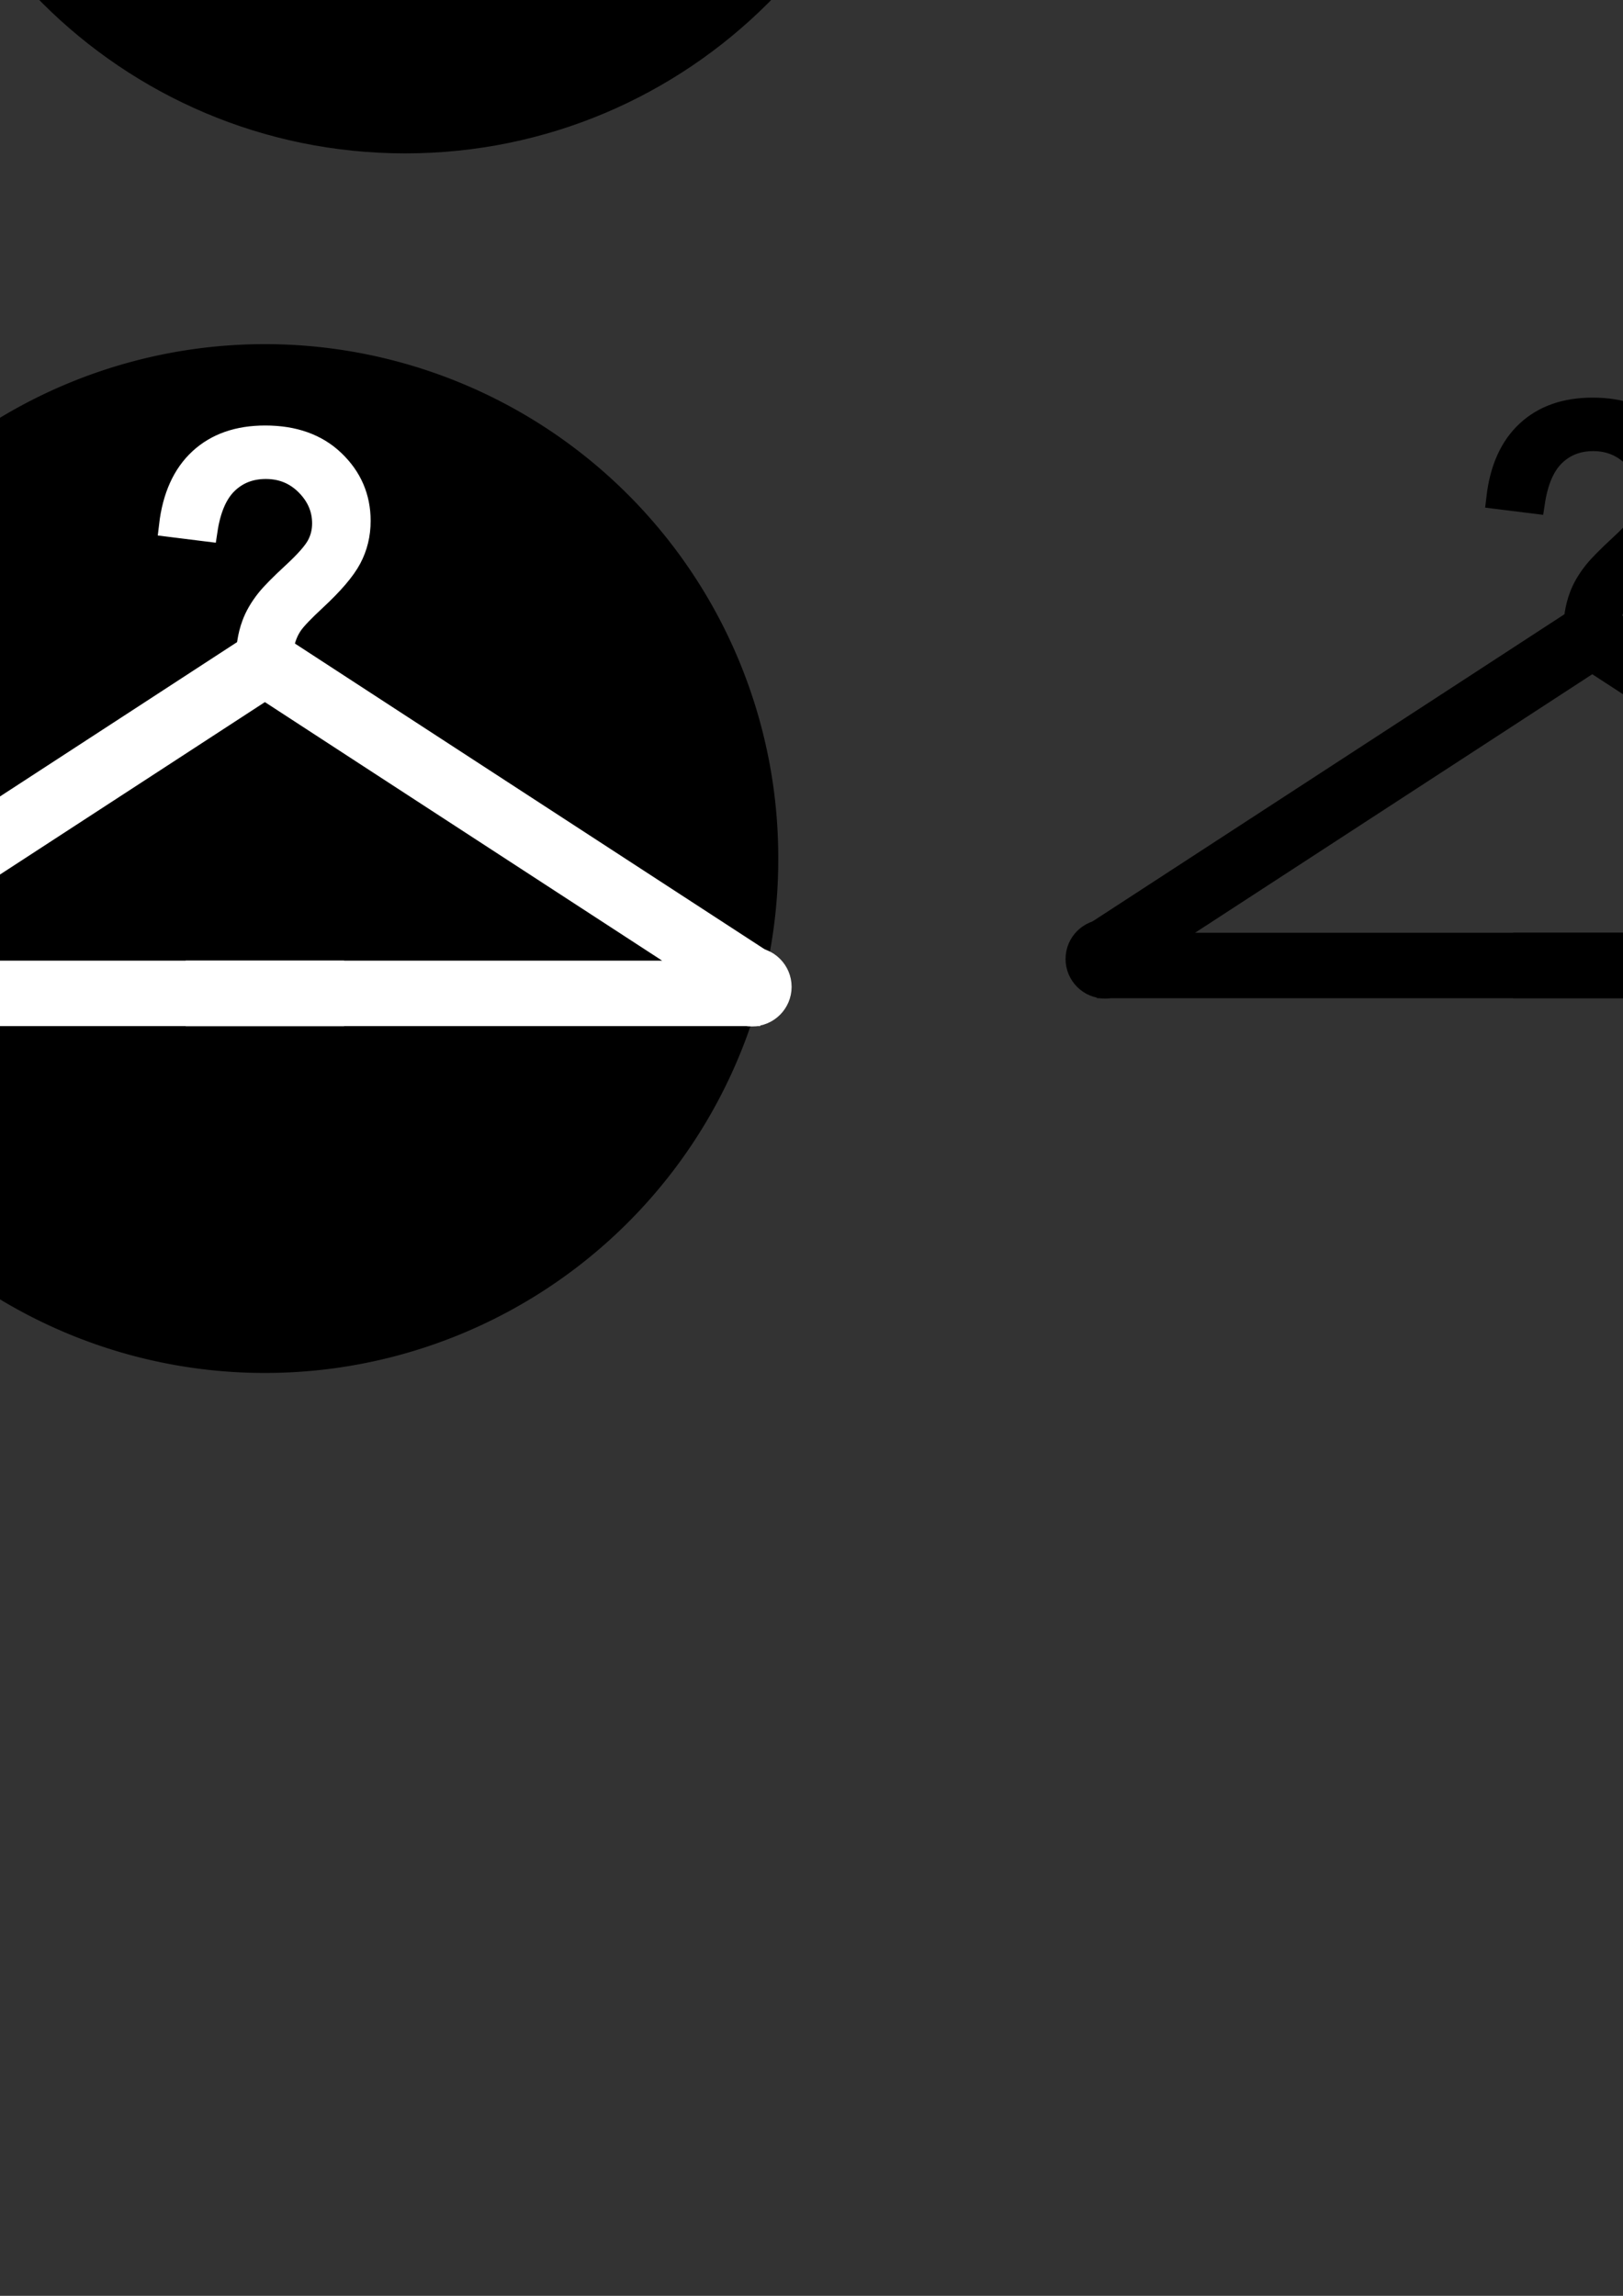 <?xml version="1.0" encoding="UTF-8" standalone="no"?>
<!-- Created with Inkscape (http://www.inkscape.org/) -->

<svg
   xmlns:dc="http://purl.org/dc/elements/1.1/"
   xmlns:cc="http://creativecommons.org/ns#"
   xmlns:rdf="http://www.w3.org/1999/02/22-rdf-syntax-ns#"
   xmlns:svg="http://www.w3.org/2000/svg"
   xmlns="http://www.w3.org/2000/svg"
   xmlns:sodipodi="http://sodipodi.sourceforge.net/DTD/sodipodi-0.dtd"
   xmlns:inkscape="http://www.inkscape.org/namespaces/inkscape"
   width="744.094"
   height="1052.362"
   id="svg2"
   version="1.1"
   inkscape:version="0.48.4 r9939"
   sodipodi:docname="logo.svg">
  <rect width="100%" height="100%" fill="#333333" stroke="none"/>
  <defs
     id="defs4" />
  <sodipodi:namedview
     id="base"
     pagecolor="#ffffff"
     bordercolor="#666666"
     borderopacity="1.0"
     inkscape:pageopacity="0.0"
     inkscape:pageshadow="2"
     inkscape:zoom="8"
     inkscape:cx="216.95771"
     inkscape:cy="1532.4276"
     inkscape:document-units="px"
     inkscape:current-layer="layer1"
     showgrid="false"
     inkscape:window-width="2560"
     inkscape:window-height="1378"
     inkscape:window-x="-8"
     inkscape:window-y="-8"
     inkscape:window-maximized="1" />
  <g
     inkscape:label="Layer 1"
     inkscape:groupmode="layer"
     id="layer1">
    <path
       sodipodi:type="arc"
       style="fill:#000000;stroke:#000000;stroke-width:6.358;stroke-miterlimit:4;stroke-opacity:1;stroke-dasharray:none;stroke-dashoffset:0"
       id="path3781"
       sodipodi:cx="20.506096"
       sodipodi:cy="367.17572"
       sodipodi:rx="296.27774"
       sodipodi:ry="296.27774"
       d="m 316.784,367.176 a 296.278,296.278 0 1 1 -592.555,0 296.278,296.278 0 1 1 592.555,0 z"
       transform="matrix(0.786,0,0,0.786,105.32,104.947)" />
    <g
       id="g3831"
       style="fill:#ffffff;stroke:#ffffff"
       transform="translate(0.967,11.362)">
      <g
         id="flowRoot3770"
         style="font-size:40px;font-style:normal;font-weight:normal;line-height:125%;letter-spacing:0px;word-spacing:0px;fill:#ffffff;fill-opacity:1;stroke:#ffffff;font-family:Sans"
         transform="matrix(4.723,0,0,4.942,4215.304,1519.793)">
        <path
           style="fill:#ffffff;stroke:#ffffff;stroke-width:2.07;stroke-miterlimit:4;stroke-opacity:1;stroke-dasharray:none"
           sodipodi:nodetypes="csccsscccccccccccccccc"
           inkscape:connector-curvature="0"
           id="path3779"
           d="m -868.781,-247.253 c -0.013,-0.469 -0.019,-0.82 -0.019,-1.055 -10e-6,-1.38 0.195,-2.572 0.586,-3.574 0.286,-0.755 0.749,-1.517 1.387,-2.285 0.469,-0.56 1.312,-1.377 2.529,-2.451 1.217,-1.074 2.008,-1.93 2.373,-2.568 0.365,-0.638 0.547,-1.335 0.547,-2.09 -10e-6,-1.367 -0.534,-2.568 -1.602,-3.604 -1.068,-1.035 -2.376,-1.553 -3.926,-1.553 -1.497,3e-5 -2.747,0.469 -3.75,1.406 -1.003,0.938 -1.66,2.402 -1.973,4.395 l -3.613,-0.43 c 0.326,-2.669 1.292,-4.714 2.9,-6.133 1.608,-1.419 3.734,-2.129 6.377,-2.129 2.799,2e-5 5.033,0.762 6.699,2.285 1.667,1.523 2.5,3.366 2.5,5.527 -3e-5,1.25 -0.293,2.402 -0.879,3.457 -0.586,1.055 -1.732,2.337 -3.438,3.848 -1.146,1.016 -1.895,1.764 -2.246,2.246 -0.352,0.482 -0.612,1.035 -0.781,1.66 -0.169,0.625 -0.267,1.641 -0.293,3.047 z" />
      </g>
      <g
         id="g3825"
         style="fill:#ffffff;stroke:#ffffff">
        <path
           style="fill:#ffffff;stroke:#ffffff;stroke-width:30;stroke-miterlimit:4;stroke-opacity:1;stroke-dasharray:none;stroke-dashoffset:0"
           inkscape:transform-center-y="-25.976153"
           d="M -107.083,440.655 67.457,327.091 127.299,288.127 m 29.493,155.857 -263.41,0"
           id="path2985"
           inkscape:connector-curvature="0"
           sodipodi:nodetypes="ccccc" />
        <path
           sodipodi:type="arc"
           style="fill:#ffffff;fill-opacity:1;stroke:#ffffff;stroke-width:10;stroke-miterlimit:4;stroke-opacity:1;stroke-dasharray:none;stroke-dashoffset:0"
           id="path3817"
           sodipodi:cx="-220.875"
           sodipodi:cy="418.73718"
           sodipodi:rx="13.125"
           sodipodi:ry="13.125"
           d="m -207.75,418.737 c 0,7.249 -5.876,13.125 -13.125,13.125 -7.249,0 -13.125,-5.876 -13.125,-13.125 0,-7.249 5.876,-13.125 13.125,-13.125 7.249,0 13.125,5.876 13.125,13.125 z"
           transform="translate(118,22.25)" />
        <path
           sodipodi:nodetypes="ccccc"
           inkscape:connector-curvature="0"
           id="path3821"
           d="M 348.042,440.655 173.501,327.091 113.66,288.127 m -29.493,155.857 263.41,0"
           inkscape:transform-center-y="-25.976153"
           style="fill:#ffffff;stroke:#ffffff;stroke-width:30;stroke-miterlimit:4;stroke-opacity:1;stroke-dasharray:none;stroke-dashoffset:0" />
        <path
           transform="matrix(-1,0,0,1,122.958,22.25)"
           d="m -207.75,418.737 c 0,7.249 -5.876,13.125 -13.125,13.125 -7.249,0 -13.125,-5.876 -13.125,-13.125 0,-7.249 5.876,-13.125 13.125,-13.125 7.249,0 13.125,5.876 13.125,13.125 z"
           sodipodi:ry="13.125"
           sodipodi:rx="13.125"
           sodipodi:cy="418.73718"
           sodipodi:cx="-220.875"
           id="path3823"
           style="fill:#ffffff;fill-opacity:1;stroke:#ffffff;stroke-width:10;stroke-miterlimit:4;stroke-opacity:1;stroke-dasharray:none;stroke-dashoffset:0"
           sodipodi:type="arc" />
      </g>
    </g>
    <g
       id="g3840"
       transform="translate(609.526,-1.414)">
      <g
         transform="matrix(4.723,0,0,4.942,4215.304,1519.793)"
         style="font-size:40px;font-style:normal;font-weight:normal;line-height:125%;letter-spacing:0px;word-spacing:0px;fill:#000000;fill-opacity:1;stroke:none;font-family:Sans"
         id="g3842">
        <path
           d="m -868.781,-247.253 c -0.013,-0.469 -0.019,-0.82 -0.019,-1.055 -10e-6,-1.38 0.195,-2.572 0.586,-3.574 0.286,-0.755 0.749,-1.517 1.387,-2.285 0.469,-0.56 1.312,-1.377 2.529,-2.451 1.217,-1.074 2.008,-1.93 2.373,-2.568 0.365,-0.638 0.547,-1.335 0.547,-2.09 -10e-6,-1.367 -0.534,-2.568 -1.602,-3.604 -1.068,-1.035 -2.376,-1.553 -3.926,-1.553 -1.497,3e-5 -2.747,0.469 -3.75,1.406 -1.003,0.938 -1.66,2.402 -1.973,4.395 l -3.613,-0.43 c 0.326,-2.669 1.292,-4.714 2.9,-6.133 1.608,-1.419 3.734,-2.129 6.377,-2.129 2.799,2e-5 5.033,0.762 6.699,2.285 1.667,1.523 2.5,3.366 2.5,5.527 -3e-5,1.25 -0.293,2.402 -0.879,3.457 -0.586,1.055 -1.732,2.337 -3.438,3.848 -1.146,1.016 -1.895,1.764 -2.246,2.246 -0.352,0.482 -0.612,1.035 -0.781,1.66 -0.169,0.625 -0.267,1.641 -0.293,3.047 z"
           id="path3844"
           inkscape:connector-curvature="0"
           sodipodi:nodetypes="csccsscccccccccccccccc"
           style="stroke:#000000;stroke-width:2.07;stroke-miterlimit:4;stroke-opacity:1;stroke-dasharray:none" />
      </g>
      <g
         id="g3846">
        <path
           sodipodi:nodetypes="ccccc"
           inkscape:connector-curvature="0"
           id="path3848"
           d="M -107.083,440.655 67.457,327.091 127.299,288.127 m 29.493,155.857 -263.41,0"
           inkscape:transform-center-y="-25.976153"
           style="fill:none;stroke:#000000;stroke-width:30;stroke-miterlimit:4;stroke-opacity:1;stroke-dasharray:none;stroke-dashoffset:0" />
        <path
           transform="translate(118,22.25)"
           d="m -207.75,418.737 c 0,7.249 -5.876,13.125 -13.125,13.125 -7.249,0 -13.125,-5.876 -13.125,-13.125 0,-7.249 5.876,-13.125 13.125,-13.125 7.249,0 13.125,5.876 13.125,13.125 z"
           sodipodi:ry="13.125"
           sodipodi:rx="13.125"
           sodipodi:cy="418.73718"
           sodipodi:cx="-220.875"
           id="path3850"
           style="fill:#000000;fill-opacity:1;stroke:#000000;stroke-width:10;stroke-miterlimit:4;stroke-opacity:1;stroke-dasharray:none;stroke-dashoffset:0"
           sodipodi:type="arc" />
        <path
           style="fill:none;stroke:#000000;stroke-width:30;stroke-miterlimit:4;stroke-opacity:1;stroke-dasharray:none;stroke-dashoffset:0"
           inkscape:transform-center-y="-25.976153"
           d="M 348.042,440.655 173.501,327.091 113.66,288.127 m -29.493,155.857 263.41,0"
           id="path3852"
           inkscape:connector-curvature="0"
           sodipodi:nodetypes="ccccc" />
        <path
           sodipodi:type="arc"
           style="fill:#000000;fill-opacity:1;stroke:#000000;stroke-width:10;stroke-miterlimit:4;stroke-opacity:1;stroke-dasharray:none;stroke-dashoffset:0"
           id="path3854"
           sodipodi:cx="-220.875"
           sodipodi:cy="418.73718"
           sodipodi:rx="13.125"
           sodipodi:ry="13.125"
           d="m -207.75,418.737 c 0,7.249 -5.876,13.125 -13.125,13.125 -7.249,0 -13.125,-5.876 -13.125,-13.125 0,-7.249 5.876,-13.125 13.125,-13.125 7.249,0 13.125,5.876 13.125,13.125 z"
           transform="matrix(-1,0,0,1,122.958,22.25)" />
      </g>
    </g>
    <path
       transform="matrix(0.786,0,0,0.786,169.666,-453.668)"
       style="fill:#000000;stroke:#000000;stroke-width:6.358;stroke-miterlimit:4;stroke-dashoffset:0;stroke-opacity:1"
       d="m 316.784,367.176 c 0,163.63 -132.648,296.278 -296.278,296.278 -163.63,0 -296.278,-132.648 -296.278,-296.278 0,-163.63 132.648,-296.278 296.278,-296.278 163.63,0 296.278,132.648 296.278,296.278 z"
       id="path3856" />
    <g
       transform="translate(65.313,-547.253)"
       style="fill:#ffffff;stroke:#ffffff"
       id="g3858">
      <g
         transform="matrix(4.723,0,0,4.942,4215.304,1519.793)"
         style="font-size:40px;font-style:normal;font-weight:normal;line-height:125%;letter-spacing:0px;word-spacing:0px;fill:#ffffff;fill-opacity:1;stroke:#ffffff;font-family:Sans"
         id="g3860">
        <path
           d="m -868.781,-247.253 c -0.013,-0.469 -0.019,-0.82 -0.019,-1.055 -10e-6,-1.38 0.195,-2.572 0.586,-3.574 0.286,-0.755 0.749,-1.517 1.387,-2.285 0.469,-0.56 1.312,-1.377 2.529,-2.451 1.217,-1.074 2.008,-1.93 2.373,-2.568 0.365,-0.638 0.547,-1.335 0.547,-2.09 -10e-6,-1.367 -0.534,-2.568 -1.602,-3.604 -1.068,-1.035 -2.376,-1.553 -3.926,-1.553 -1.497,3e-5 -2.747,0.469 -3.75,1.406 -1.003,0.938 -1.66,2.402 -1.973,4.395 l -3.613,-0.43 c 0.326,-2.669 1.292,-4.714 2.9,-6.133 1.608,-1.419 3.734,-2.129 6.377,-2.129 2.799,2e-5 5.033,0.762 6.699,2.285 1.667,1.523 2.5,3.366 2.5,5.527 -3e-5,1.25 -0.293,2.402 -0.879,3.457 -0.586,1.055 -1.732,2.337 -3.438,3.848 -1.146,1.016 -1.895,1.764 -2.246,2.246 -0.352,0.482 -0.612,1.035 -0.781,1.66 -0.169,0.625 -0.267,1.641 -0.293,3.047 z"
           id="path3862"
           inkscape:connector-curvature="0"
           sodipodi:nodetypes="csccsscccccccccccccccc"
           style="fill:#ffffff;stroke:#ffffff;stroke-width:2.07;stroke-miterlimit:4;stroke-opacity:1;stroke-dasharray:none" />
      </g>
      <g
         style="fill:#ffffff;stroke:#ffffff"
         id="g3864">
        <path
           sodipodi:nodetypes="ccccc"
           inkscape:connector-curvature="0"
           id="path3866"
           d="M -107.083,440.655 67.457,327.091 127.299,288.127 m 29.493,155.857 -263.41,0"
           inkscape:transform-center-y="-25.976153"
           style="fill:#ffffff;stroke:#ffffff;stroke-width:30;stroke-miterlimit:4;stroke-opacity:1;stroke-dasharray:none;stroke-dashoffset:0" />
        <path
           transform="translate(118,22.25)"
           style="fill:#ffffff;fill-opacity:1;stroke:#ffffff;stroke-width:10;stroke-miterlimit:4;stroke-dashoffset:0;stroke-opacity:1"
           d="m -207.75,418.737 c 0,7.249 -5.876,13.125 -13.125,13.125 -7.249,0 -13.125,-5.876 -13.125,-13.125 0,-7.249 5.876,-13.125 13.125,-13.125 7.249,0 13.125,5.876 13.125,13.125 z"
           id="path3868" />
        <path
           style="fill:#ffffff;stroke:#ffffff;stroke-width:30;stroke-miterlimit:4;stroke-opacity:1;stroke-dasharray:none;stroke-dashoffset:0"
           inkscape:transform-center-y="-25.976153"
           d="M 348.042,440.655 173.501,327.091 113.66,288.127 m -29.493,155.857 263.41,0"
           id="path3870"
           inkscape:connector-curvature="0"
           sodipodi:nodetypes="ccccc" />
        <path
           transform="matrix(-1,0,0,1,122.958,22.25)"
           style="fill:#ffffff;fill-opacity:1;stroke:#ffffff;stroke-width:10;stroke-miterlimit:4;stroke-dashoffset:0;stroke-opacity:1"
           d="m -207.75,418.737 c 0,7.249 -5.876,13.125 -13.125,13.125 -7.249,0 -13.125,-5.876 -13.125,-13.125 0,-7.249 5.876,-13.125 13.125,-13.125 7.249,0 13.125,5.876 13.125,13.125 z"
           id="path3872" />
      </g>
    </g>
    <path
       style="font-size:40px;font-style:normal;font-weight:normal;line-height:125%;letter-spacing:0px;word-spacing:0px;fill:#ff0000;fill-opacity:1;stroke:#ff0000;stroke-width:10;stroke-miterlimit:4;stroke-opacity:1;stroke-dasharray:none;font-family:Sans"
       sodipodi:nodetypes="csccsscccccccccccccccc"
       inkscape:connector-curvature="0"
       id="path3899"
       d="m 808.844,-248.647 c -0.061,-2.316 -0.092,-4.054 -0.092,-5.212 -5e-5,-6.821 0.922,-12.709 2.767,-17.663 1.353,-3.732 3.536,-7.496 6.549,-11.293 2.214,-2.767 6.196,-6.805 11.946,-12.113 5.75,-5.309 9.486,-9.539 11.208,-12.693 1.722,-3.153 2.583,-6.595 2.583,-10.328 -4e-5,-6.756 -2.521,-12.692 -7.564,-17.808 -5.043,-5.115 -11.223,-7.673 -18.541,-7.673 -7.072,1.4e-4 -12.976,2.317 -17.711,6.95 -4.735,4.633 -7.841,11.872 -9.317,21.717 l -17.065,-2.123 c 1.537,-13.191 6.104,-23.294 13.698,-30.308 7.595,-7.014 17.634,-10.521 30.118,-10.521 13.222,10e-5 23.768,3.764 31.64,11.293 7.871,7.529 11.807,16.634 11.807,27.316 -1.4e-4,6.177 -1.384,11.872 -4.151,17.084 -2.767,5.212 -8.179,11.55 -16.235,19.015 -5.412,5.019 -8.948,8.719 -10.608,11.1 -1.661,2.381 -2.89,5.116 -3.69,8.204 -0.8,3.089 -1.261,8.108 -1.384,15.057 z" />
    <path
       style="fill:#ff0000;stroke:#ff0000;stroke-width:30;stroke-miterlimit:4;stroke-opacity:1;stroke-dasharray:none;stroke-dashoffset:0"
       inkscape:transform-center-y="-25.976153"
       d="m 589.676,-105.891 174.54,-113.564 59.842,-38.964 m 29.493,155.857 -263.41,0"
       id="path3903"
       inkscape:connector-curvature="0"
       sodipodi:nodetypes="ccccc" />
    <path
       id="path3905"
       d="m 607.01,-105.558 c 0,7.249 -5.876,13.125 -13.125,13.125 -7.249,0 -13.125,-5.876 -13.125,-13.125 0,-7.249 5.876,-13.125 13.125,-13.125 7.249,0 13.125,5.876 13.125,13.125 z"
       style="fill:#ff0000;fill-opacity:1;stroke:#ff0000;stroke-width:10;stroke-miterlimit:4;stroke-opacity:1;stroke-dashoffset:0"
       inkscape:connector-curvature="0" />
    <path
       sodipodi:nodetypes="ccccc"
       inkscape:connector-curvature="0"
       id="path3907"
       d="M 1044.801,-105.891 870.261,-219.455 810.419,-258.419 m -29.493,155.857 263.41,0"
       inkscape:transform-center-y="-25.976153"
       style="fill:#ff0000;stroke:#ff0000;stroke-width:30;stroke-miterlimit:4;stroke-opacity:1;stroke-dasharray:none;stroke-dashoffset:0" />
    <path
       id="path3909"
       d="m 1027.468,-105.558 c 0,7.249 5.876,13.125 13.125,13.125 7.249,0 13.125,-5.876 13.125,-13.125 0,-7.249 -5.876,-13.125 -13.125,-13.125 -7.249,0 -13.125,5.876 -13.125,13.125 z"
       style="fill:#ff0000;fill-opacity:1;stroke:#ff0000;stroke-width:10;stroke-miterlimit:4;stroke-opacity:1;stroke-dashoffset:0"
       inkscape:connector-curvature="0" />
    <path
       id="path3928"
       d="m 208.011,-506.488 c 0,5.828 -4.724,10.552 -10.552,10.552 -5.828,0 -10.552,-4.724 -10.552,-10.552 0,-5.828 4.724,-10.552 10.552,-10.552 5.828,0 10.552,4.724 10.552,10.552 z"
       style="fill:#ff0000;stroke:none;stroke-width:0.226;stroke-miterlimit:4;stroke-opacity:1;stroke-dashoffset:0"
       inkscape:connector-curvature="0"
       inkscape:export-filename="C:\dev\runko-js\core\images\logosmall.png"
       inkscape:export-xdpi="90"
       inkscape:export-ydpi="90" />
    <g
       id="g3930"
       style="fill:#ff0000;stroke:#ffffff"
       transform="matrix(0.045,0,0,0.045,192.003,-523.803)"
       inkscape:export-filename="C:\dev\runko-js\core\images\logosmall.png"
       inkscape:export-xdpi="90"
       inkscape:export-ydpi="90">
      <g
         id="g3932"
         style="font-size:40px;font-style:normal;font-weight:normal;line-height:125%;letter-spacing:0px;word-spacing:0px;fill:#ff0000;fill-opacity:1;stroke:#ffffff;font-family:Sans"
         transform="matrix(4.723,0,0,4.942,4215.304,1519.793)">
        <path
           style="fill:#ff0000;stroke:#ffffff;stroke-width:2.07;stroke-miterlimit:4;stroke-opacity:1;stroke-dasharray:none"
           sodipodi:nodetypes="csccsscccccccccccccccc"
           inkscape:connector-curvature="0"
           id="path3934"
           d="m -868.781,-247.253 c -0.013,-0.469 -0.019,-0.82 -0.019,-1.055 -10e-6,-1.38 0.195,-2.572 0.586,-3.574 0.286,-0.755 0.749,-1.517 1.387,-2.285 0.469,-0.56 1.312,-1.377 2.529,-2.451 1.217,-1.074 2.008,-1.93 2.373,-2.568 0.365,-0.638 0.547,-1.335 0.547,-2.09 -10e-6,-1.367 -0.534,-2.568 -1.602,-3.604 -1.068,-1.035 -2.376,-1.553 -3.926,-1.553 -1.497,3e-5 -2.747,0.469 -3.75,1.406 -1.003,0.938 -1.66,2.402 -1.973,4.395 l -3.613,-0.43 c 0.326,-2.669 1.292,-4.714 2.9,-6.133 1.608,-1.419 3.734,-2.129 6.377,-2.129 2.799,2e-5 5.033,0.762 6.699,2.285 1.667,1.523 2.5,3.366 2.5,5.527 -3e-5,1.25 -0.293,2.402 -0.879,3.457 -0.586,1.055 -1.732,2.337 -3.438,3.848 -1.146,1.016 -1.895,1.764 -2.246,2.246 -0.352,0.482 -0.612,1.035 -0.781,1.66 -0.169,0.625 -0.267,1.641 -0.293,3.047 z" />
      </g>
      <g
         id="g3936"
         style="fill:#ff0000;stroke:#ffffff">
        <path
           style="fill:#ff0000;stroke:#ffffff;stroke-width:30;stroke-miterlimit:4;stroke-opacity:1;stroke-dasharray:none;stroke-dashoffset:0"
           inkscape:transform-center-y="-25.976153"
           d="M -107.083,440.655 67.457,327.091 127.299,288.127 m 29.493,155.857 -263.41,0"
           id="path3938"
           inkscape:connector-curvature="0"
           sodipodi:nodetypes="ccccc" />
        <path
           id="path3940"
           d="m -207.75,418.737 c 0,7.249 -5.876,13.125 -13.125,13.125 -7.249,0 -13.125,-5.876 -13.125,-13.125 0,-7.249 5.876,-13.125 13.125,-13.125 7.249,0 13.125,5.876 13.125,13.125 z"
           style="fill:#ff0000;fill-opacity:1;stroke:#ffffff;stroke-width:10;stroke-miterlimit:4;stroke-opacity:1;stroke-dashoffset:0"
           transform="translate(118,22.25)"
           inkscape:connector-curvature="0" />
        <path
           sodipodi:nodetypes="ccccc"
           inkscape:connector-curvature="0"
           id="path3942"
           d="M 348.042,440.655 173.501,327.091 113.66,288.127 m -29.493,155.857 263.41,0"
           inkscape:transform-center-y="-25.976153"
           style="fill:#ff0000;stroke:#ffffff;stroke-width:30;stroke-miterlimit:4;stroke-opacity:1;stroke-dasharray:none;stroke-dashoffset:0" />
        <path
           id="path3944"
           d="m -207.75,418.737 c 0,7.249 -5.876,13.125 -13.125,13.125 -7.249,0 -13.125,-5.876 -13.125,-13.125 0,-7.249 5.876,-13.125 13.125,-13.125 7.249,0 13.125,5.876 13.125,13.125 z"
           style="fill:#ff0000;fill-opacity:1;stroke:#ffffff;stroke-width:10;stroke-miterlimit:4;stroke-opacity:1;stroke-dashoffset:0"
           transform="matrix(-1,0,0,1,122.958,22.25)"
           inkscape:connector-curvature="0" />
      </g>
    </g>
    <rect
       style="fill:#ff0000;fill-opacity:1;stroke:none"
       id="rect3946"
       width="16"
       height="16"
       x="149.79"
       y="-493.138"
       inkscape:export-filename="C:\dev\runko-js\core\images\logosmall2.png"
       inkscape:export-xdpi="90"
       inkscape:export-ydpi="90" />
    <path
       d="m 157.472,-486.656 c -0.002,-0.088 -0.003,-0.154 -0.003,-0.197 0,-0.258 0.035,-0.481 0.105,-0.669 0.051,-0.141 0.134,-0.284 0.248,-0.428 0.084,-0.105 0.235,-0.258 0.453,-0.459 0.218,-0.201 0.359,-0.361 0.425,-0.481 0.065,-0.119 0.098,-0.25 0.098,-0.391 0,-0.256 -0.096,-0.481 -0.287,-0.675 -0.191,-0.194 -0.425,-0.291 -0.702,-0.291 -0.268,1e-5 -0.492,0.088 -0.671,0.263 -0.179,0.176 -0.297,0.45 -0.353,0.823 l -0.647,-0.08 c 0.058,-0.5 0.231,-0.883 0.519,-1.148 0.288,-0.266 0.668,-0.399 1.141,-0.399 0.501,1e-5 0.901,0.143 1.199,0.428 0.298,0.285 0.447,0.63 0.447,1.035 0,0.234 -0.052,0.45 -0.157,0.647 -0.105,0.197 -0.31,0.438 -0.615,0.72 -0.205,0.19 -0.339,0.33 -0.402,0.421 -0.063,0.09 -0.11,0.194 -0.14,0.311 -0.03,0.117 -0.048,0.307 -0.052,0.57 z"
       id="path3952"
       inkscape:connector-curvature="0"
       sodipodi:nodetypes="csccsscccccccccccccccc"
       style="font-size:40px;font-style:normal;font-weight:normal;line-height:125%;letter-spacing:0px;word-spacing:0px;fill:#ffffff;fill-opacity:1;stroke:#ffffff;stroke-width:1.2;stroke-miterlimit:4;stroke-opacity:1;stroke-dasharray:none;font-family:Sans" />
    <path
       sodipodi:nodetypes="ccccc"
       inkscape:connector-curvature="0"
       id="path3956"
       d="m 149.168,-480.622 6.613,-4.303 2.267,-1.476 m 1.117,5.905 -9.98,0"
       inkscape:transform-center-y="-25.976153"
       style="fill:#ffffff;stroke:#ffffff;stroke-width:2;stroke-miterlimit:4;stroke-opacity:1;stroke-dasharray:none;stroke-dashoffset:0" />
    <path
       inkscape:connector-curvature="0"
       style="fill:#ffffff;fill-opacity:1;stroke:#ffffff;stroke-width:1;stroke-miterlimit:4;stroke-opacity:1;stroke-dasharray:none;stroke-dashoffset:0"
       d="m 149.825,-480.61 c 0,0.275 -0.223,0.497 -0.497,0.497 -0.275,0 -0.497,-0.223 -0.497,-0.497 0,-0.275 0.223,-0.497 0.497,-0.497 0.275,0 0.497,0.223 0.497,0.497 z"
       id="path3958" />
    <path
       style="fill:#ffffff;stroke:#ffffff;stroke-width:2;stroke-miterlimit:4;stroke-opacity:1;stroke-dasharray:none;stroke-dashoffset:0"
       inkscape:transform-center-y="-25.976153"
       d="m 166.412,-480.622 -6.613,-4.303 -2.267,-1.476 m -1.117,5.905 9.98,0"
       id="path3960"
       inkscape:connector-curvature="0"
       sodipodi:nodetypes="ccccc" />
    <path
       inkscape:connector-curvature="0"
       style="fill:#ffffff;fill-opacity:1;stroke:#ffffff;stroke-width:1;stroke-miterlimit:4;stroke-opacity:1;stroke-dasharray:none;stroke-dashoffset:0"
       d="m 165.755,-480.61 c 0,0.275 0.223,0.497 0.497,0.497 0.275,0 0.497,-0.223 0.497,-0.497 0,-0.275 -0.223,-0.497 -0.497,-0.497 -0.275,0 -0.497,0.223 -0.497,0.497 z"
       id="path3962" />
  </g>
</svg>
